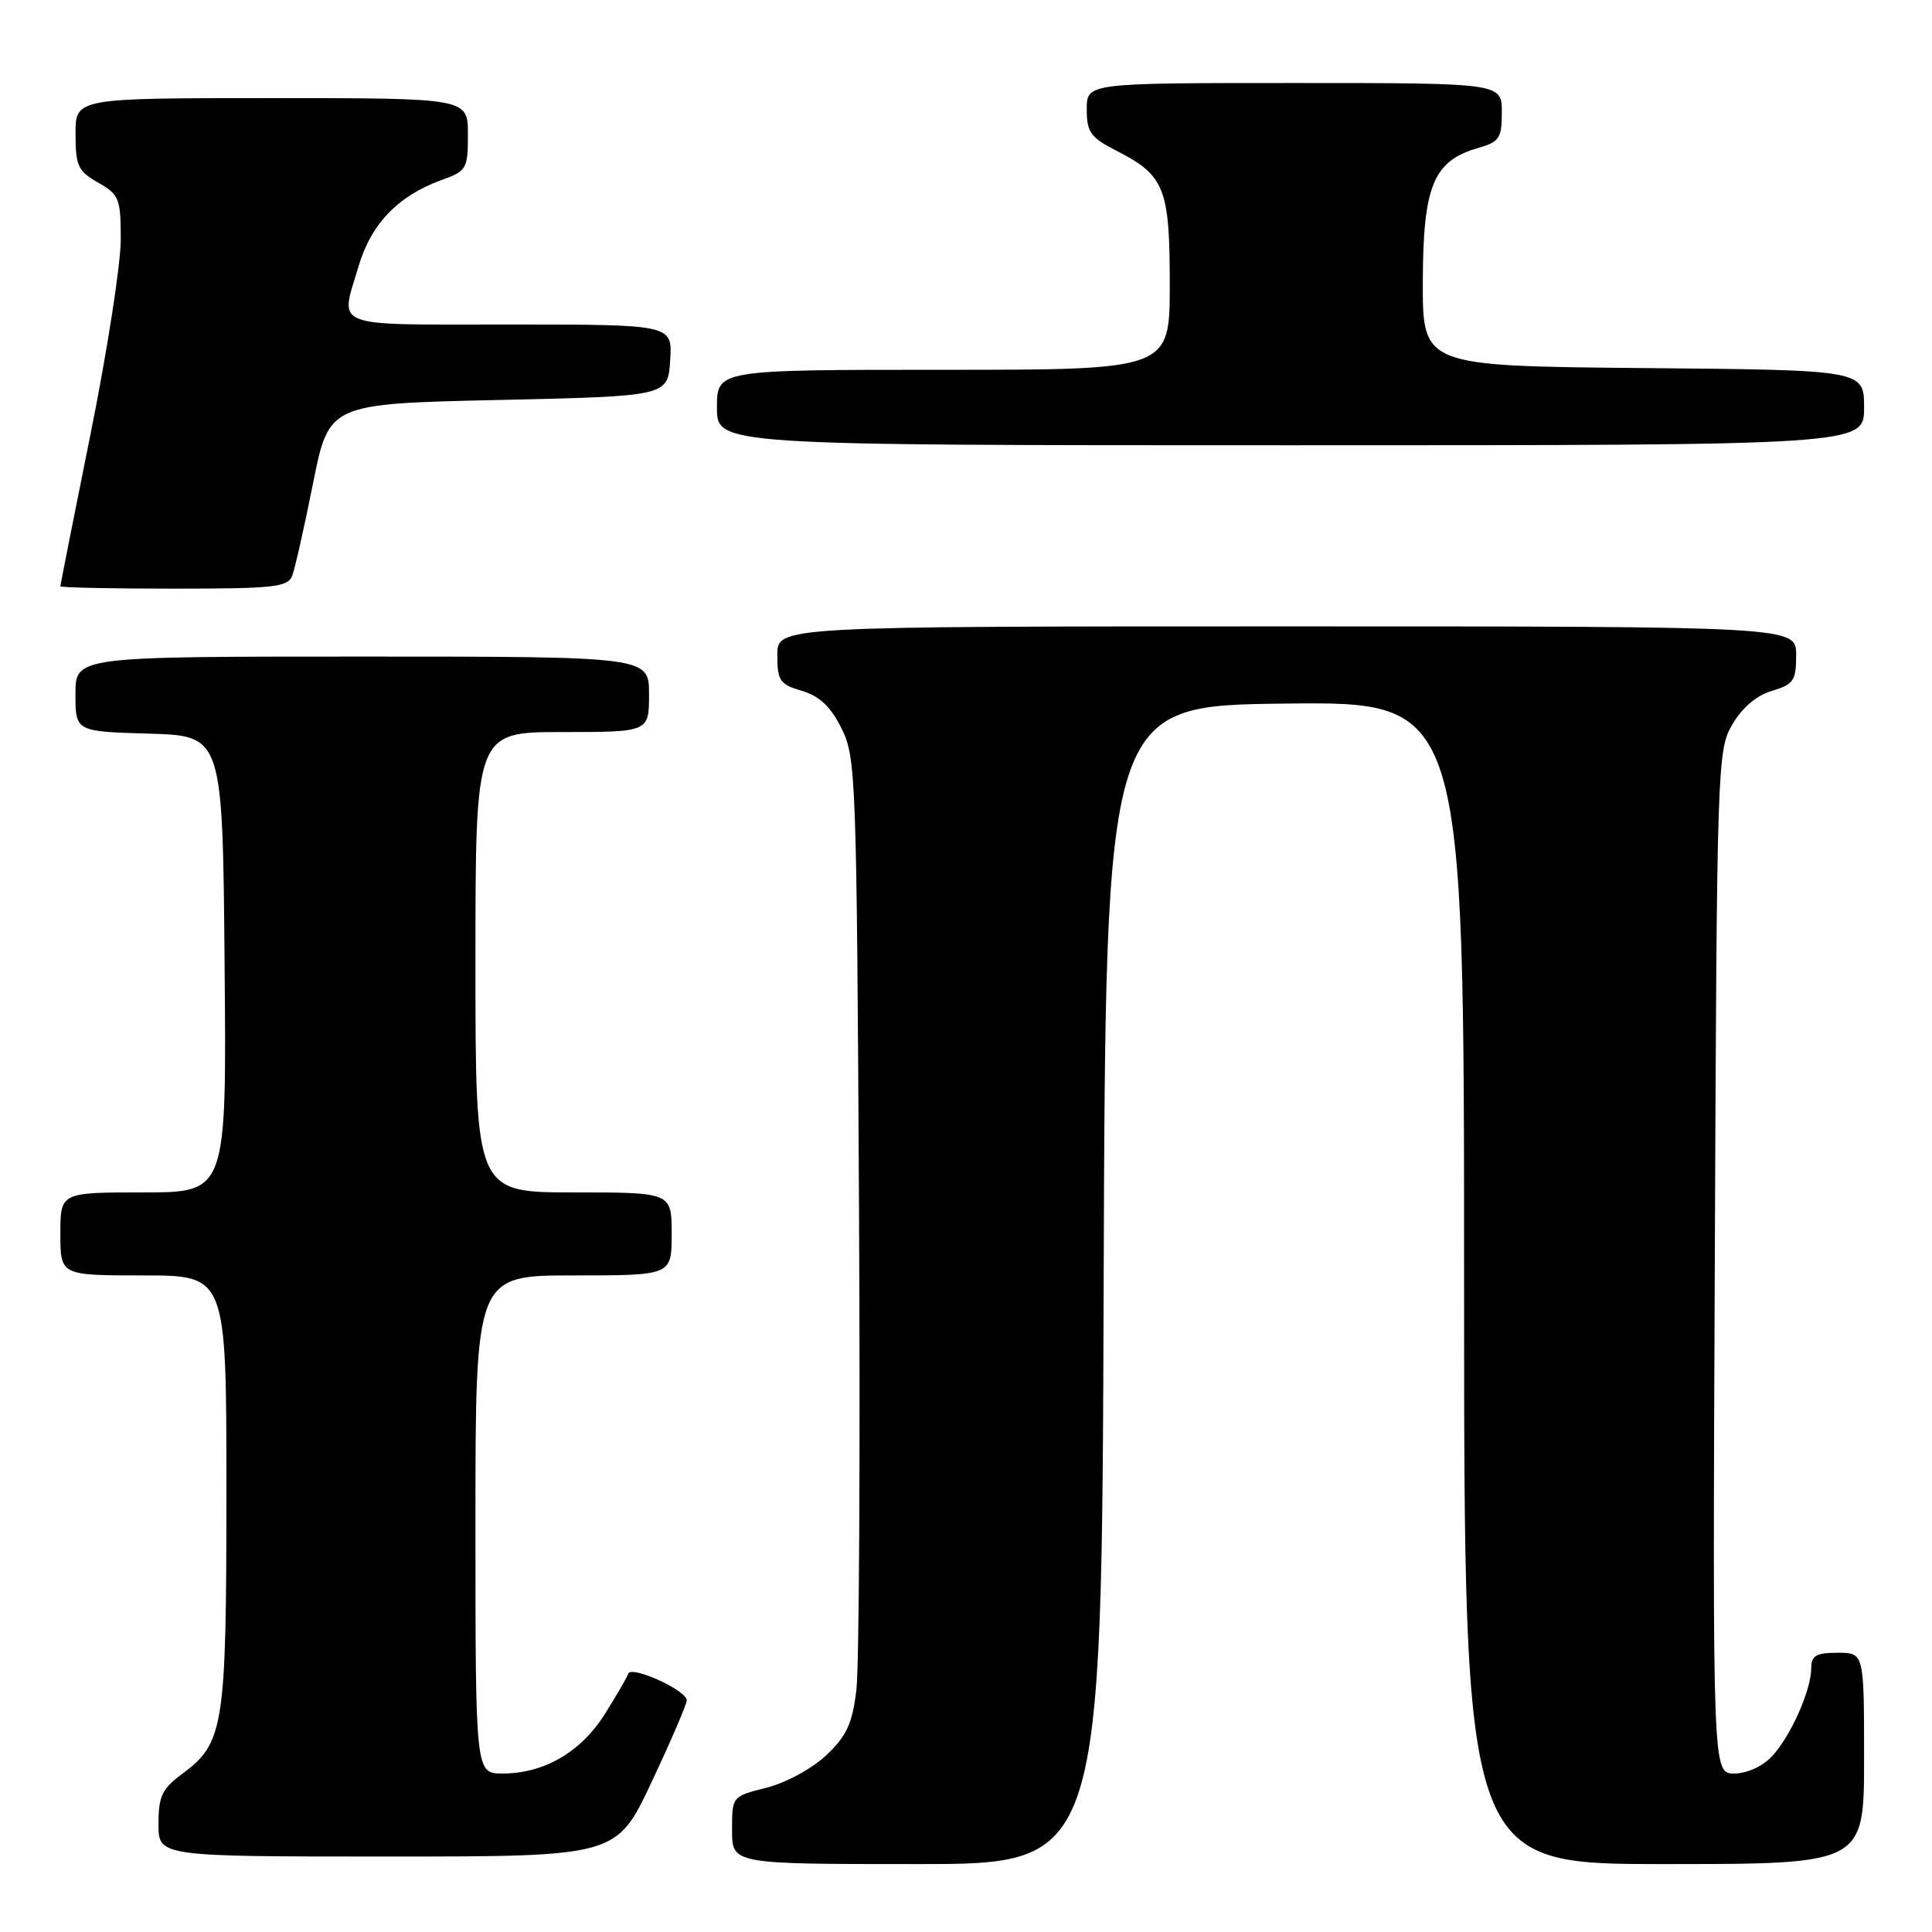 <?xml version="1.0" encoding="UTF-8" standalone="no"?>
<!DOCTYPE svg PUBLIC "-//W3C//DTD SVG 1.1//EN" "http://www.w3.org/Graphics/SVG/1.1/DTD/svg11.dtd" >
<svg xmlns="http://www.w3.org/2000/svg" xmlns:xlink="http://www.w3.org/1999/xlink" version="1.1" viewBox="0 0 256 256">
 <g >
 <path fill="currentColor"
d=" M 146.24 170.25 C 146.50 93.50 146.50 93.50 170.25 93.23 C 194.00 92.96 194.00 92.96 194.00 169.98 C 194.00 247.00 194.00 247.00 220.50 247.00 C 247.00 247.00 247.00 247.00 247.00 233.00 C 247.00 219.00 247.00 219.00 243.50 219.00 C 240.65 219.00 240.00 219.38 240.00 221.03 C 240.00 223.95 237.26 230.10 234.78 232.74 C 233.53 234.06 231.47 235.00 229.79 235.00 C 226.93 235.00 226.93 235.00 227.22 167.25 C 227.49 101.16 227.55 99.41 229.54 96.00 C 230.84 93.77 232.74 92.15 234.79 91.54 C 237.67 90.68 238.00 90.20 238.00 86.79 C 238.00 83.00 238.00 83.00 170.50 83.00 C 103.00 83.00 103.00 83.00 103.00 86.79 C 103.00 90.21 103.32 90.68 106.25 91.54 C 108.59 92.23 110.06 93.62 111.50 96.50 C 113.42 100.34 113.51 102.85 113.82 159.50 C 114.00 191.95 113.85 220.96 113.47 223.98 C 112.93 228.42 112.17 230.05 109.47 232.59 C 107.61 234.35 104.14 236.23 101.57 236.88 C 97.00 238.03 97.00 238.03 97.00 242.51 C 97.00 247.00 97.00 247.00 121.49 247.00 C 145.99 247.00 145.99 247.00 146.24 170.25 Z  M 86.35 236.11 C 88.91 230.67 91.00 225.81 91.00 225.30 C 91.00 223.98 83.62 220.63 83.24 221.78 C 83.07 222.30 81.65 224.73 80.10 227.19 C 76.92 232.19 72.07 235.00 66.60 235.00 C 63.00 235.00 63.00 235.00 63.00 202.00 C 63.00 169.00 63.00 169.00 76.00 169.00 C 89.00 169.00 89.00 169.00 89.00 163.50 C 89.00 158.00 89.00 158.00 76.00 158.00 C 63.00 158.00 63.00 158.00 63.00 127.50 C 63.00 97.00 63.00 97.00 74.50 97.00 C 86.00 97.00 86.00 97.00 86.00 92.00 C 86.00 87.00 86.00 87.00 48.00 87.00 C 10.00 87.00 10.00 87.00 10.00 91.96 C 10.00 96.93 10.00 96.93 19.75 97.21 C 29.50 97.50 29.50 97.50 29.76 127.75 C 30.03 158.00 30.03 158.00 19.01 158.00 C 8.00 158.00 8.00 158.00 8.00 163.50 C 8.00 169.00 8.00 169.00 19.00 169.00 C 30.00 169.00 30.00 169.00 30.00 197.53 C 30.00 228.94 29.68 230.96 24.09 235.09 C 21.47 237.03 21.00 238.03 21.00 241.69 C 21.00 246.00 21.00 246.00 51.35 246.00 C 81.70 246.00 81.70 246.00 86.35 236.11 Z  M 38.72 76.29 C 39.08 75.35 40.32 69.84 41.48 64.04 C 43.59 53.50 43.59 53.50 66.04 53.00 C 88.50 52.50 88.50 52.50 88.80 47.75 C 89.11 43.00 89.11 43.00 67.55 43.00 C 43.49 43.00 45.04 43.60 47.52 35.26 C 49.18 29.65 52.76 25.94 58.50 23.86 C 61.84 22.66 62.00 22.38 62.00 17.80 C 62.00 13.00 62.00 13.00 36.00 13.00 C 10.00 13.00 10.00 13.00 10.01 17.75 C 10.01 21.98 10.34 22.69 13.01 24.20 C 15.80 25.79 16.00 26.30 16.00 31.77 C 16.00 35.00 14.20 46.58 12.00 57.50 C 9.80 68.42 8.00 77.50 8.00 77.68 C 8.00 77.86 14.76 78.00 23.03 78.00 C 36.28 78.00 38.14 77.80 38.72 76.29 Z  M 247.00 54.02 C 247.00 49.03 247.00 49.03 217.75 48.77 C 188.50 48.50 188.50 48.50 188.53 37.28 C 188.57 24.60 189.94 21.31 195.85 19.61 C 198.68 18.80 199.00 18.32 199.00 14.86 C 199.00 11.00 199.00 11.00 171.50 11.00 C 144.00 11.00 144.00 11.00 144.00 14.48 C 144.00 17.52 144.49 18.21 147.93 19.97 C 154.33 23.23 155.00 24.92 155.00 37.72 C 155.00 49.00 155.00 49.00 125.00 49.00 C 95.00 49.00 95.00 49.00 95.00 54.00 C 95.00 59.00 95.00 59.00 171.00 59.00 C 247.00 59.00 247.00 59.00 247.00 54.02 Z "/>
</g>
</svg>